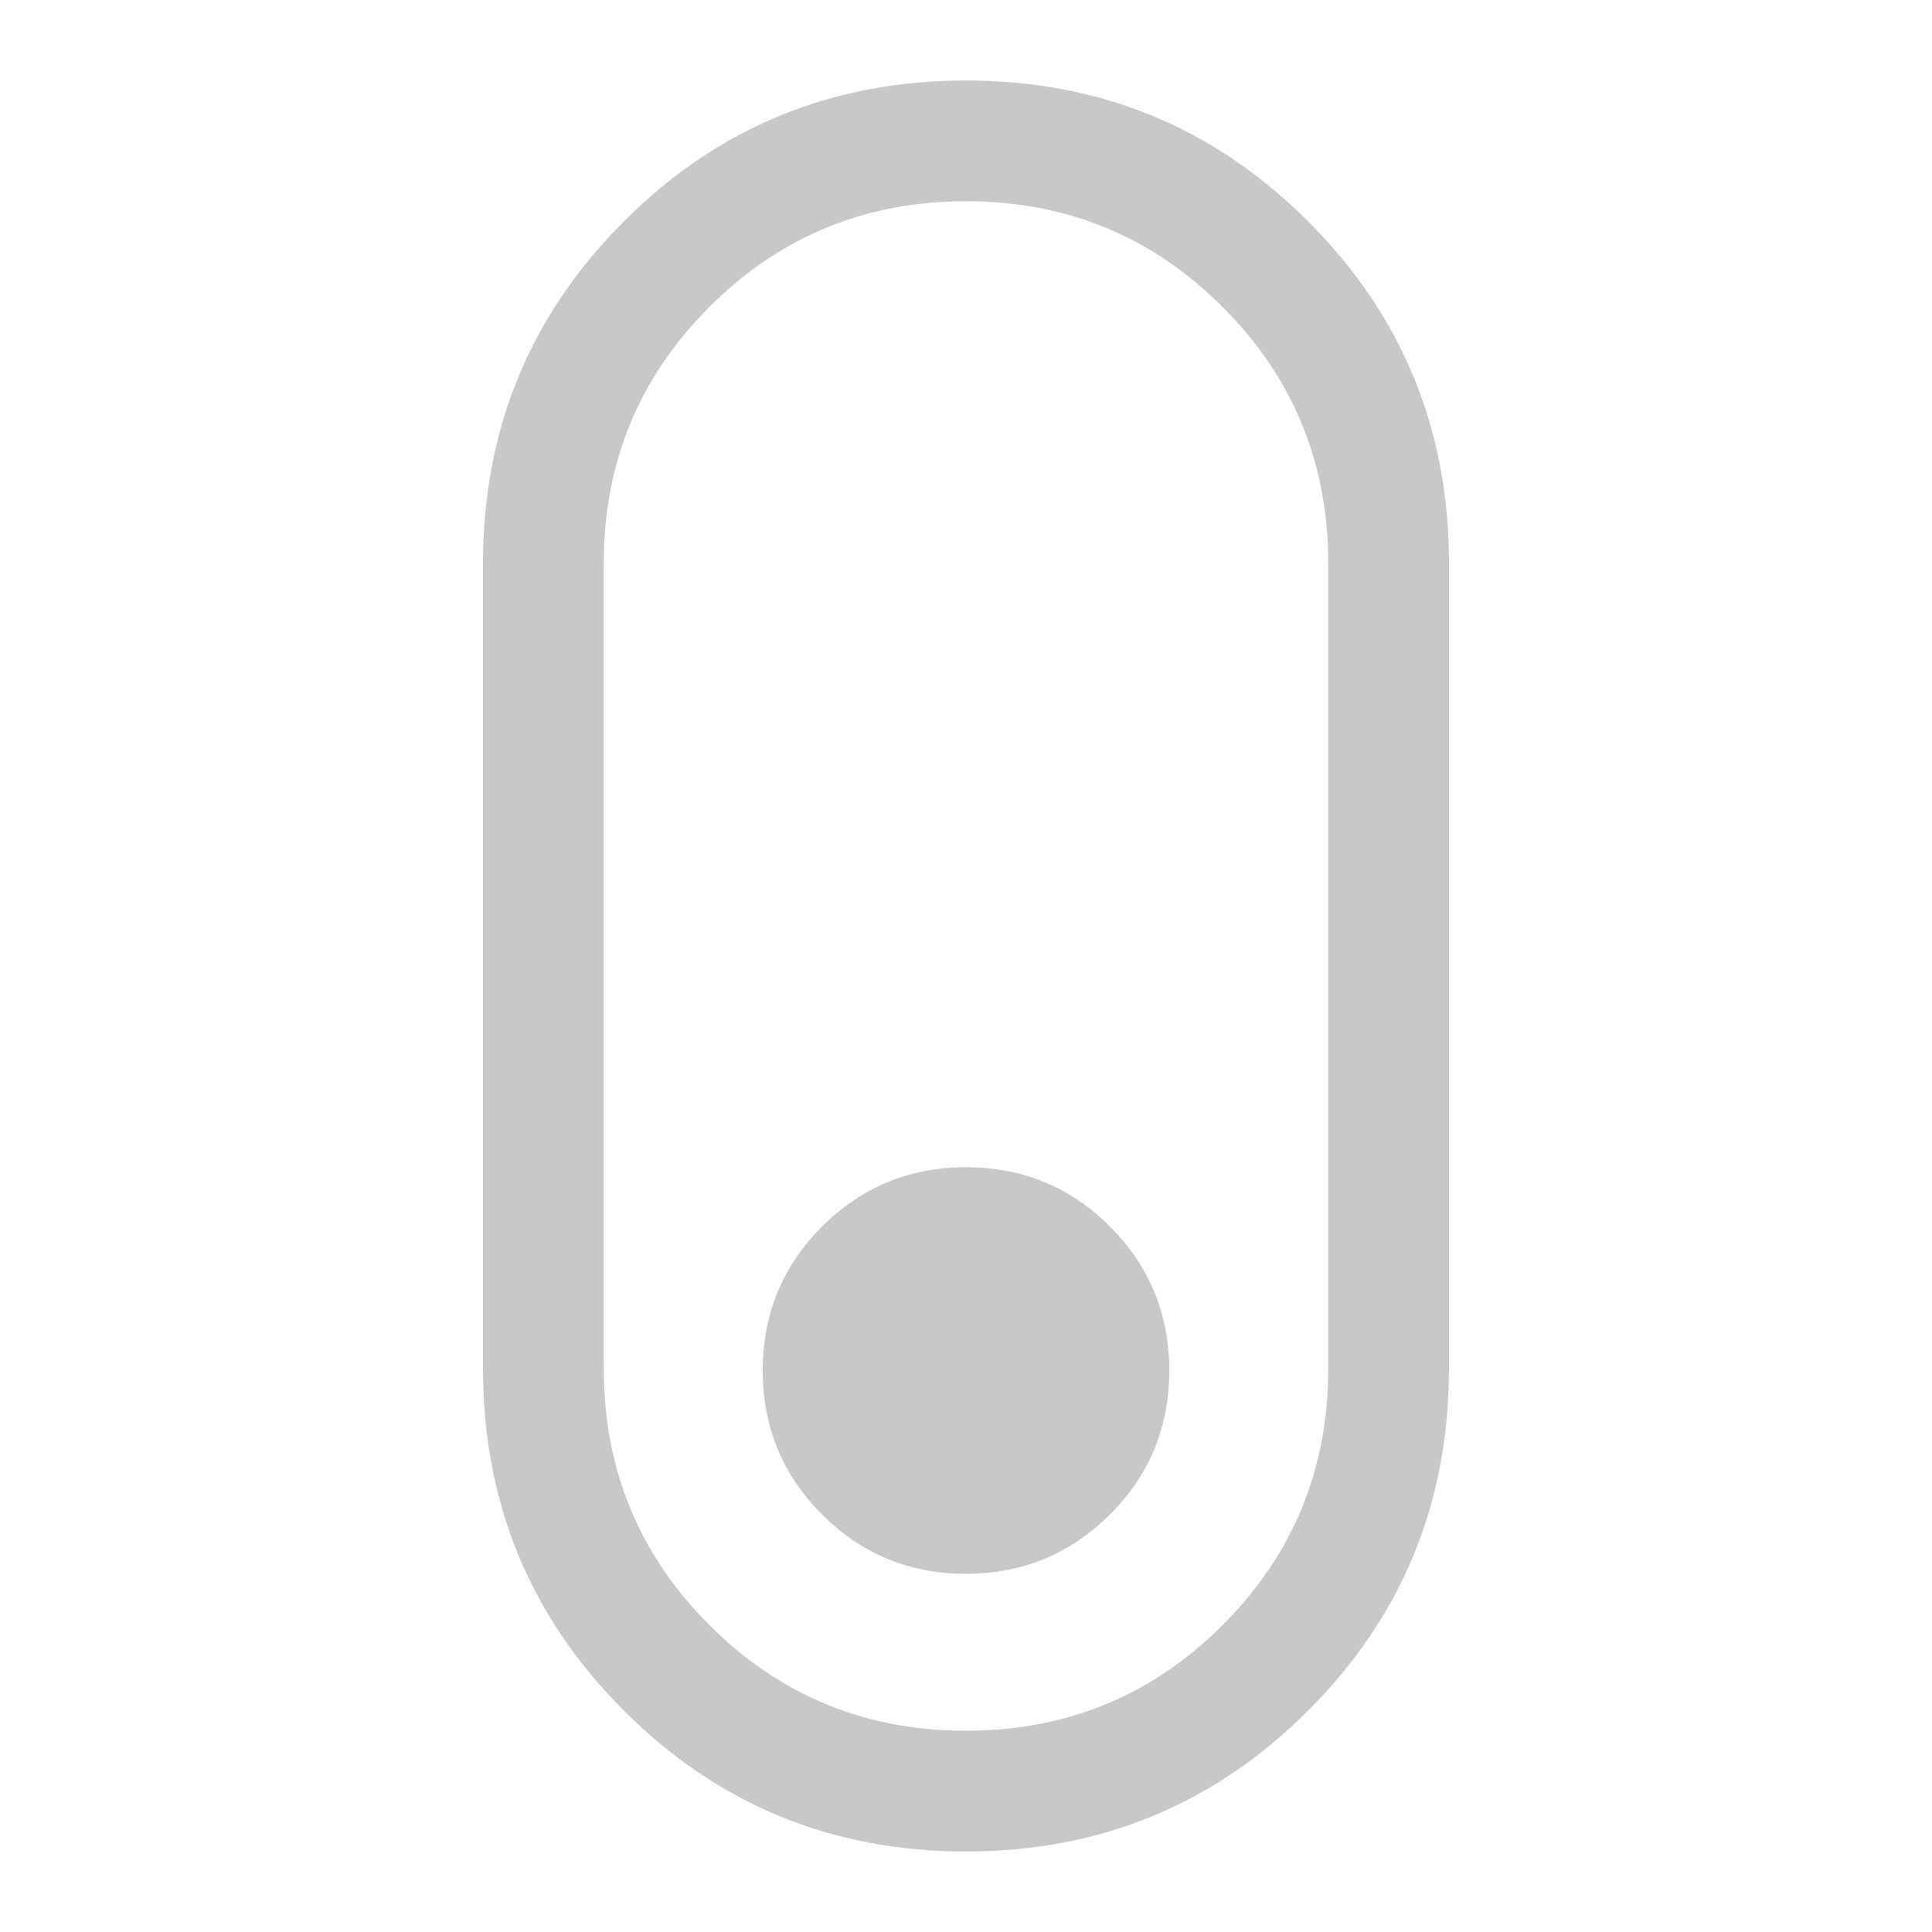<svg width="137" height="137" xmlns="http://www.w3.org/2000/svg" xmlns:xlink="http://www.w3.org/1999/xlink" xml:space="preserve" overflow="hidden"><g transform="translate(-613 -154)"><path d="M647.25 193.958C647.25 184.444 650.58 176.358 657.24 169.698 663.899 163.038 671.986 159.708 681.5 159.708 691.014 159.708 699.101 163.038 705.76 169.698 712.42 176.358 715.75 184.444 715.75 193.958L715.75 251.042C715.75 260.556 712.42 268.642 705.76 275.302 699.101 281.962 691.014 285.292 681.5 285.292 671.986 285.292 663.899 281.962 657.24 275.302 650.58 268.642 647.25 260.556 647.25 251.042L647.25 193.958ZM655.812 193.958 655.812 251.042C655.812 258.177 658.31 264.242 663.305 269.237 668.299 274.232 674.365 276.729 681.5 276.729 688.635 276.729 694.701 274.232 699.695 269.237 704.69 264.242 707.188 258.177 707.188 251.042L707.188 193.958C707.188 186.823 704.69 180.758 699.695 175.763 694.701 170.768 688.635 168.271 681.5 168.271 674.365 168.271 668.299 170.768 663.305 175.763 658.31 180.758 655.812 186.823 655.812 193.958ZM667.086 251.176C667.086 255.177 668.487 258.581 671.288 261.388 674.089 264.195 677.49 265.598 681.492 265.598 685.493 265.598 688.897 264.197 691.704 261.396 694.51 258.596 695.914 255.194 695.914 251.193 695.914 247.191 694.513 243.787 691.712 240.981 688.911 238.174 685.51 236.771 681.508 236.771 677.507 236.771 674.103 238.171 671.296 240.972 668.49 243.773 667.086 247.175 667.086 251.176Z" fill="#C7C7C7"/></g></svg>